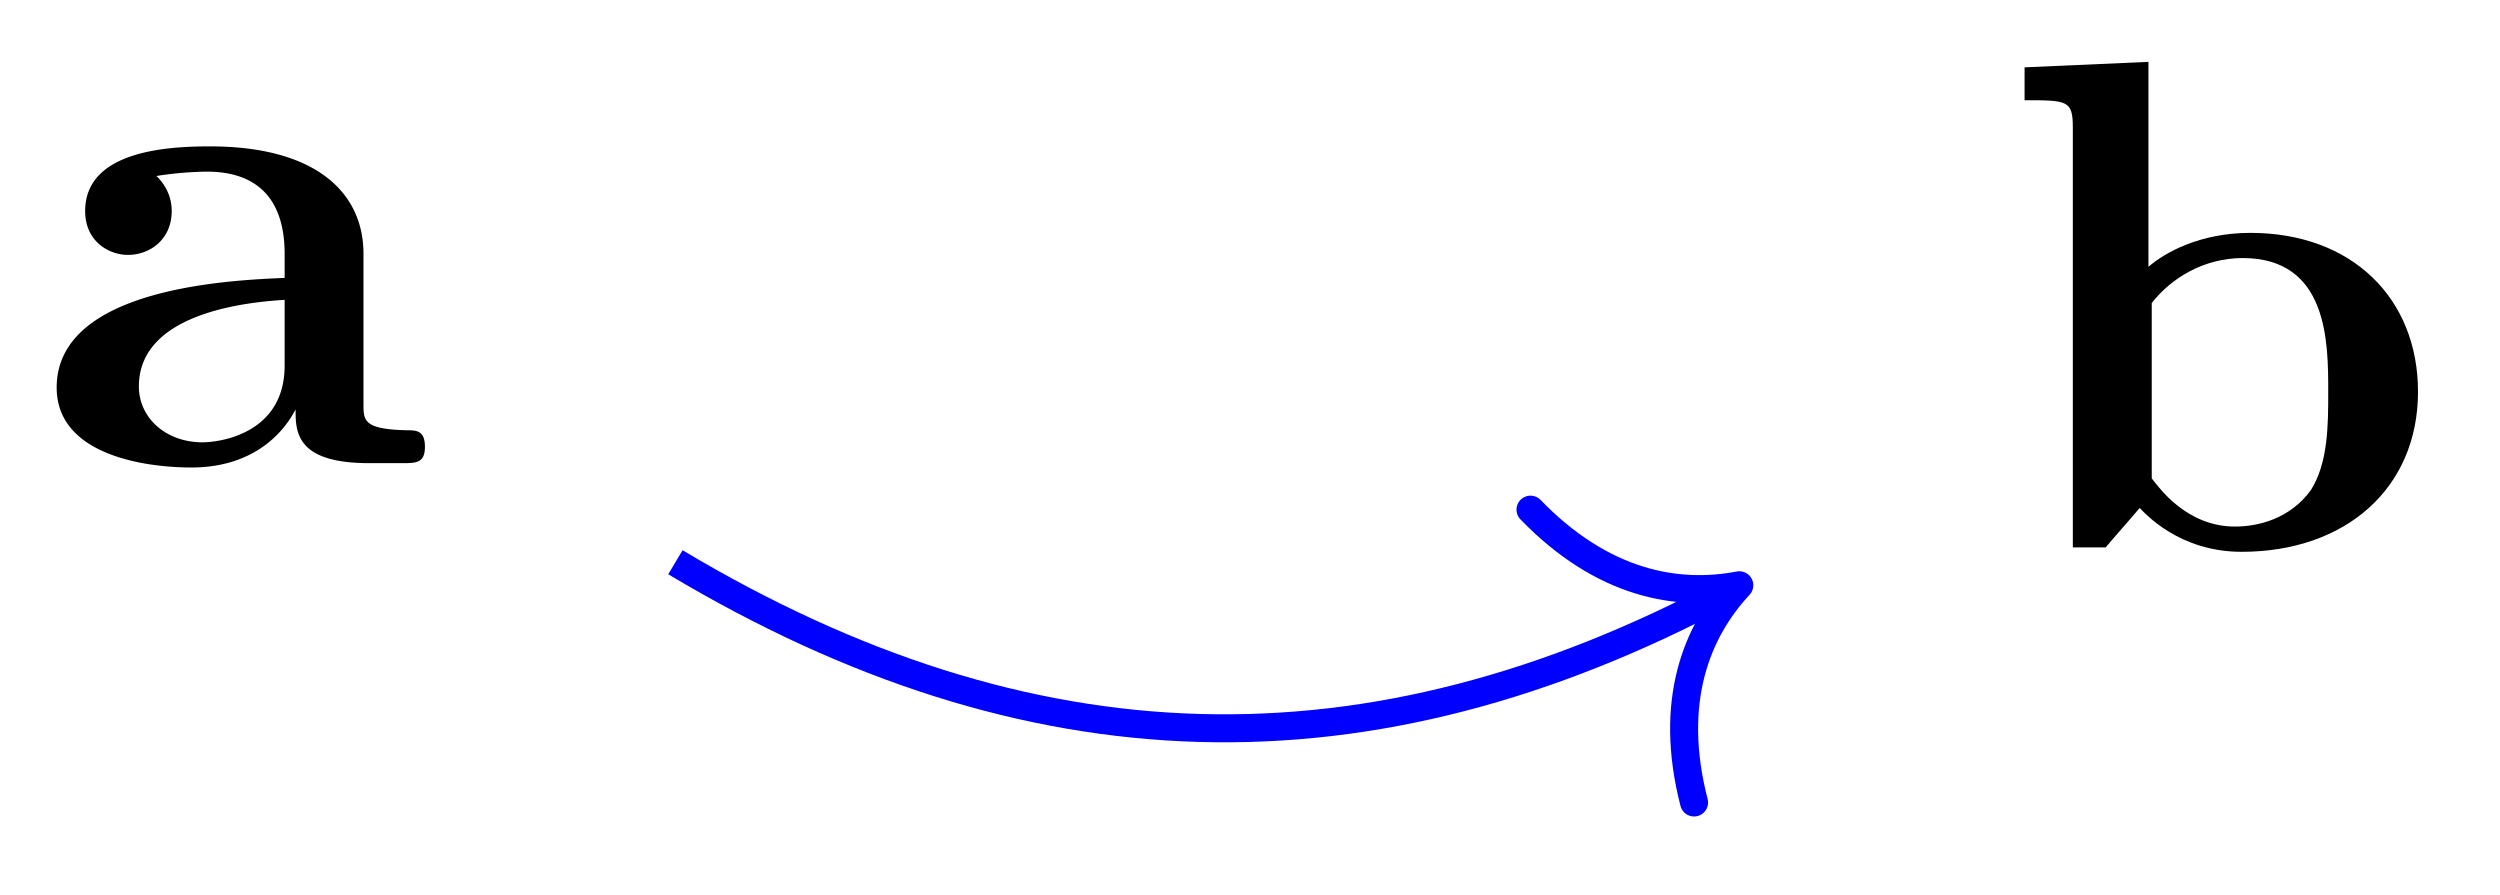 <svg xmlns="http://www.w3.org/2000/svg" xmlns:xlink="http://www.w3.org/1999/xlink" width="35.642" height="12.764"><defs><path id="a" d="M5.516-.234c0-.235-.125-.235-.266-.235-.61-.015-.61-.14-.61-.375v-2.14c0-.891-.702-1.532-2.187-1.532-.562 0-1.781.047-1.781.922 0 .438.344.625.61.625.312 0 .624-.219.624-.625 0-.297-.187-.469-.218-.5a5 5 0 0 1 .718-.062c.75 0 1.11.422 1.11 1.172v.343c-.72.032-3.25.125-3.25 1.563C.266-.125 1.5.062 2.188.062c.796 0 1.265-.406 1.484-.828 0 .313 0 .766 1.047.766h.468c.204 0 .329 0 .329-.234m-2-1.157c0 .97-.922 1.094-1.172 1.094-.516 0-.906-.344-.906-.797 0-1.062 1.578-1.203 2.078-1.234Zm0 0"/><path id="b" d="M5.984-2.219c0-1.328-.937-2.265-2.39-2.265-.719 0-1.219.28-1.453.484v-2.922l-1.766.078v.469c.61 0 .688 0 .688.39V0h.468c.157-.187.328-.375.485-.562.078.078.562.625 1.453.625 1.484 0 2.515-.907 2.515-2.282m-1.28 0c0 .469 0 1.016-.25 1.406-.298.407-.75.516-1.079.516-.687 0-1.078-.547-1.187-.687v-2.5c.28-.36.75-.641 1.296-.641 1.22 0 1.22 1.203 1.22 1.906m0 0"/><clipPath id="c"><path d="M3 2h28v10.645H3Zm0 0"/></clipPath></defs><use xlink:href="#a" x=".542" y="6.603"/><use xlink:href="#b" x="28.489" y="7.804"/><g clip-path="url(#c)"><path fill="none" stroke="#00F" stroke-miterlimit="10" stroke-width=".399" d="M9.629 8.016c5.039 3.011 9.875 3.148 14.988.422"/></g><path fill="none" stroke="#00F" stroke-linecap="round" stroke-linejoin="round" stroke-miterlimit="10" stroke-width=".399" d="M21.82 7.266c1.032 1.066 2.098 1.246 2.977 1.078-.61.656-1.016 1.66-.645 3.097"/></svg>